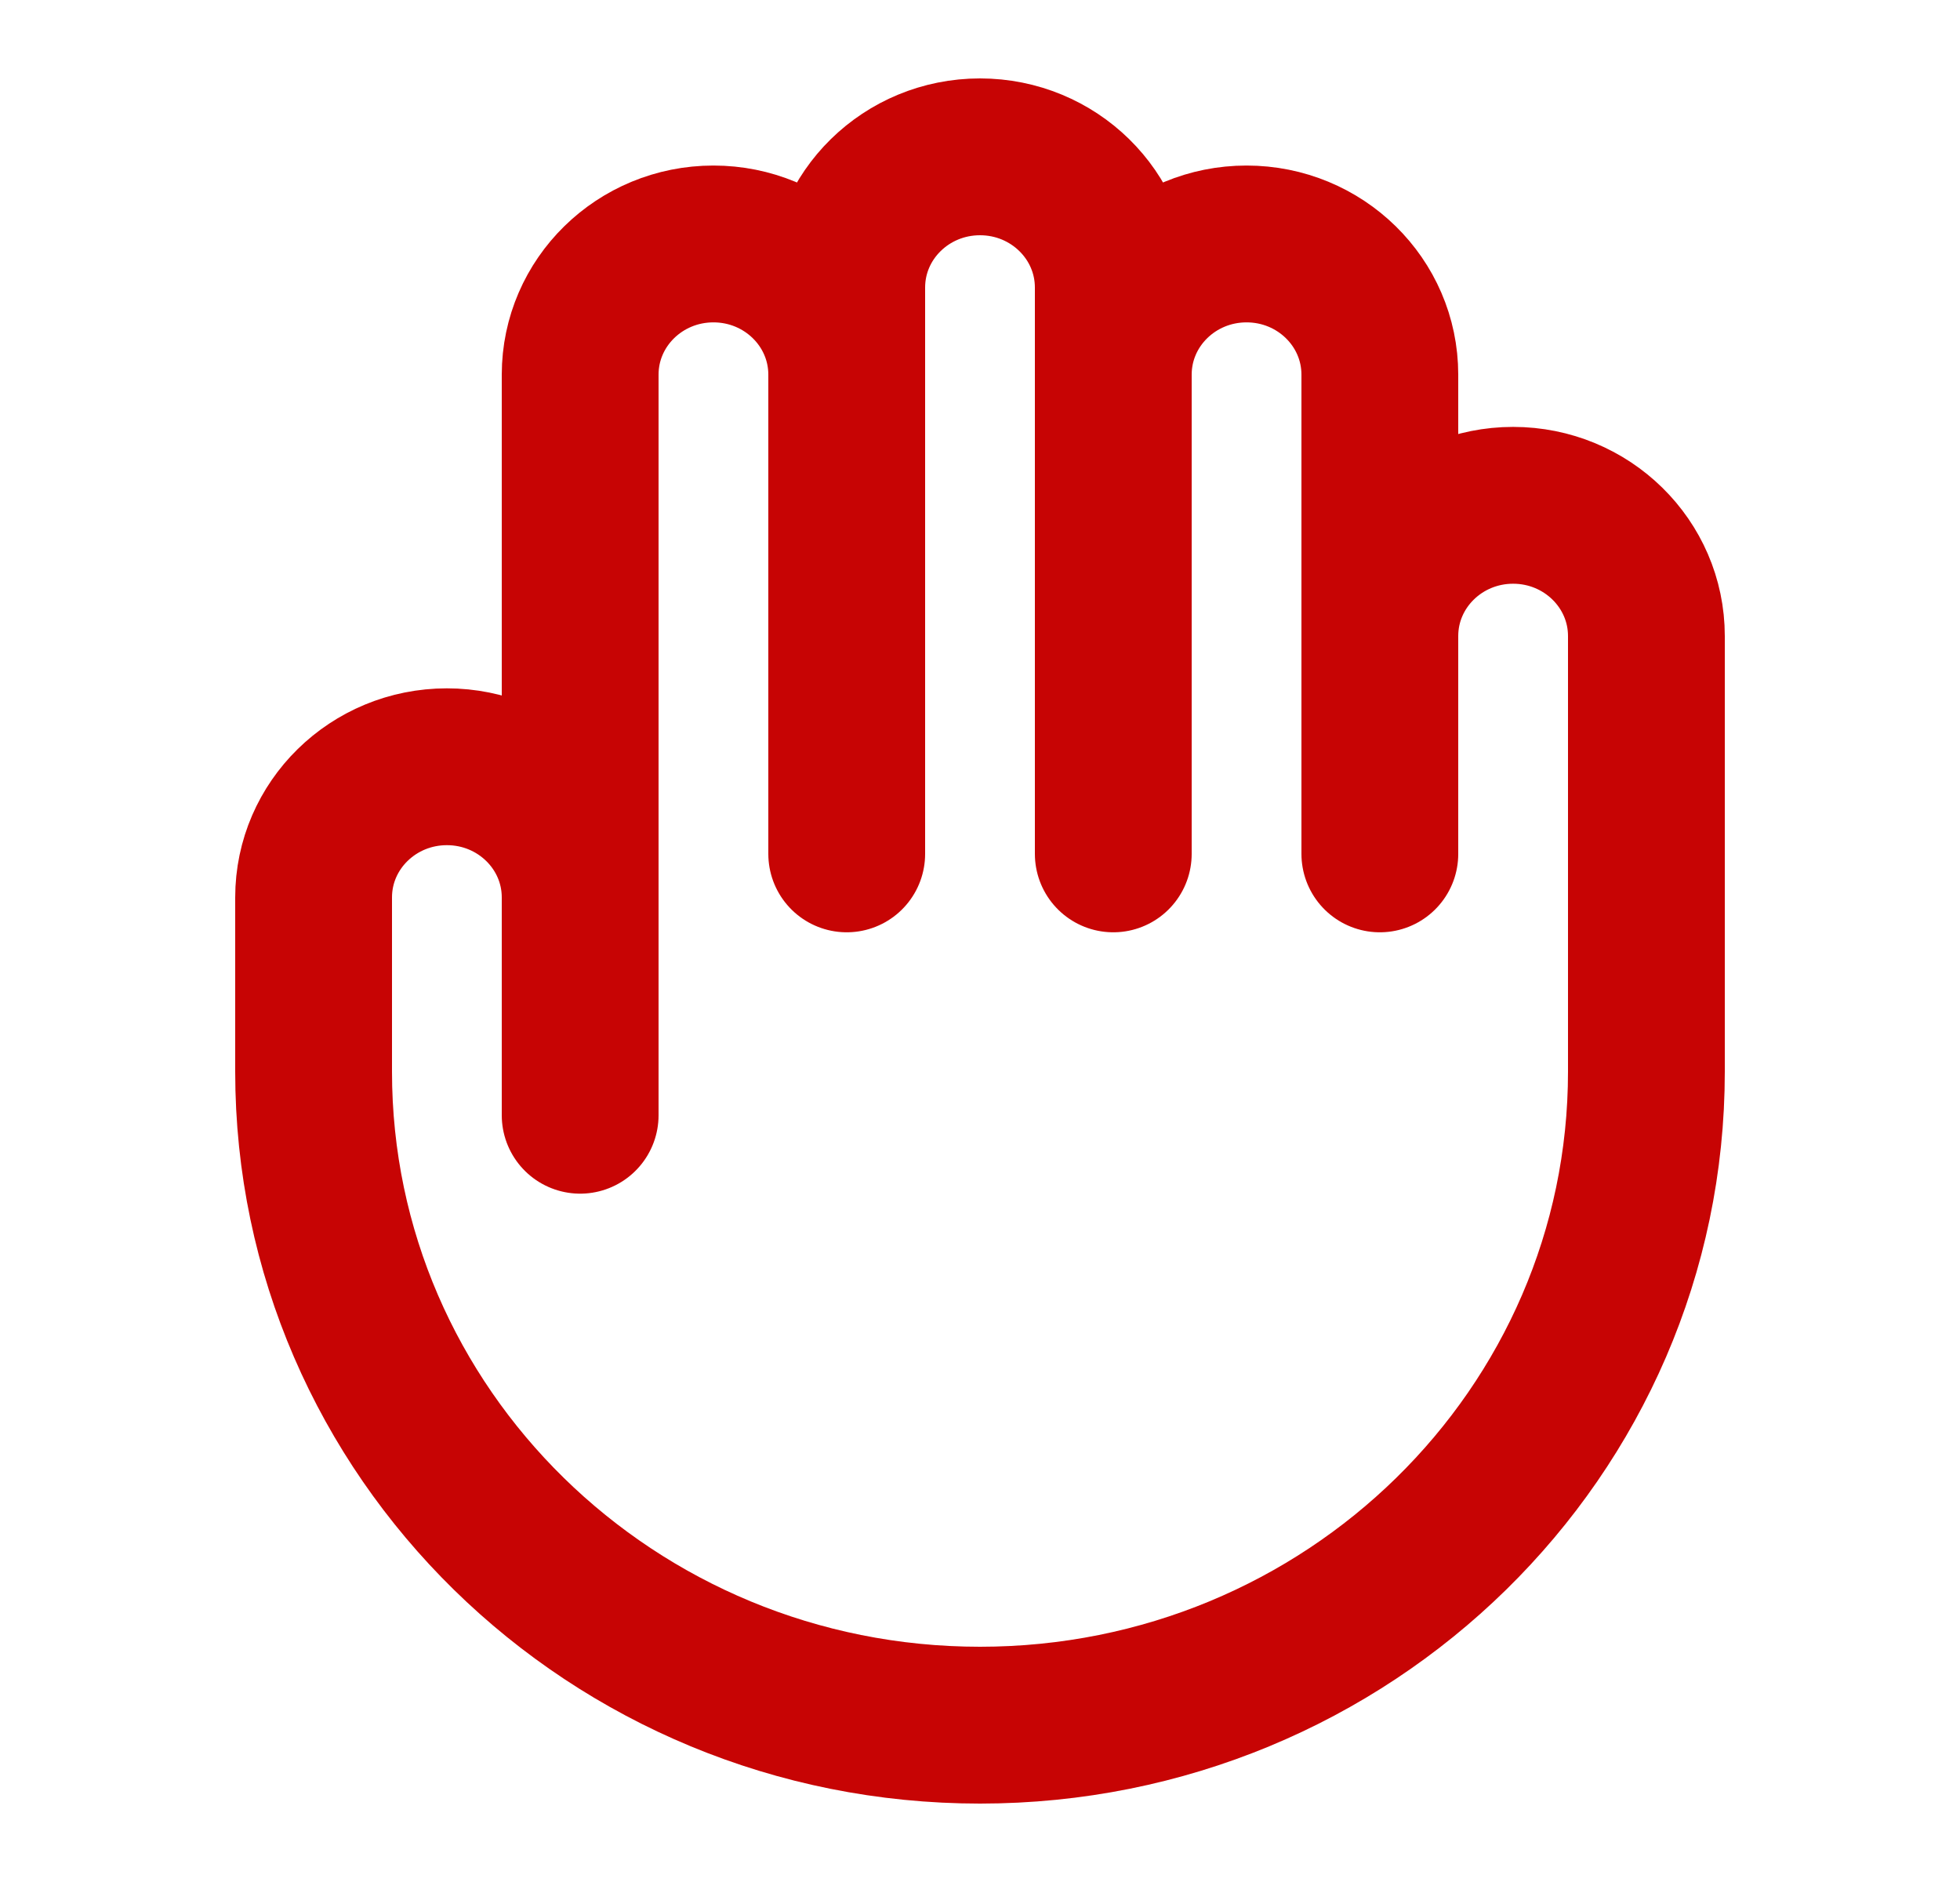 <svg width="25" height="24" viewBox="0 0 25 24" fill="none" xmlns="http://www.w3.org/2000/svg">
<path d="M7.4 11.444V14.222M7.4 11.444V4.778C7.4 3.857 8.161 3.111 9.1 3.111C10.039 3.111 10.8 3.857 10.8 4.778M7.4 11.444C7.4 10.524 6.639 9.778 5.7 9.778C4.761 9.778 4 10.524 4 11.444V13.667C4 18.269 7.806 22 12.5 22C17.194 22 21 18.269 21 13.667V8.111C21 7.191 20.239 6.444 19.3 6.444C18.361 6.444 17.6 7.191 17.6 8.111M10.8 4.778V10.889M10.8 4.778V3.667C10.8 2.746 11.561 2 12.5 2C13.439 2 14.2 2.746 14.2 3.667V4.778M14.2 4.778V10.889M14.2 4.778C14.2 3.857 14.961 3.111 15.9 3.111C16.839 3.111 17.6 3.857 17.6 4.778V8.111M17.6 8.111V10.889" stroke="#C70404" stroke-width="2" stroke-linecap="round" stroke-linejoin="round"/>
</svg>
